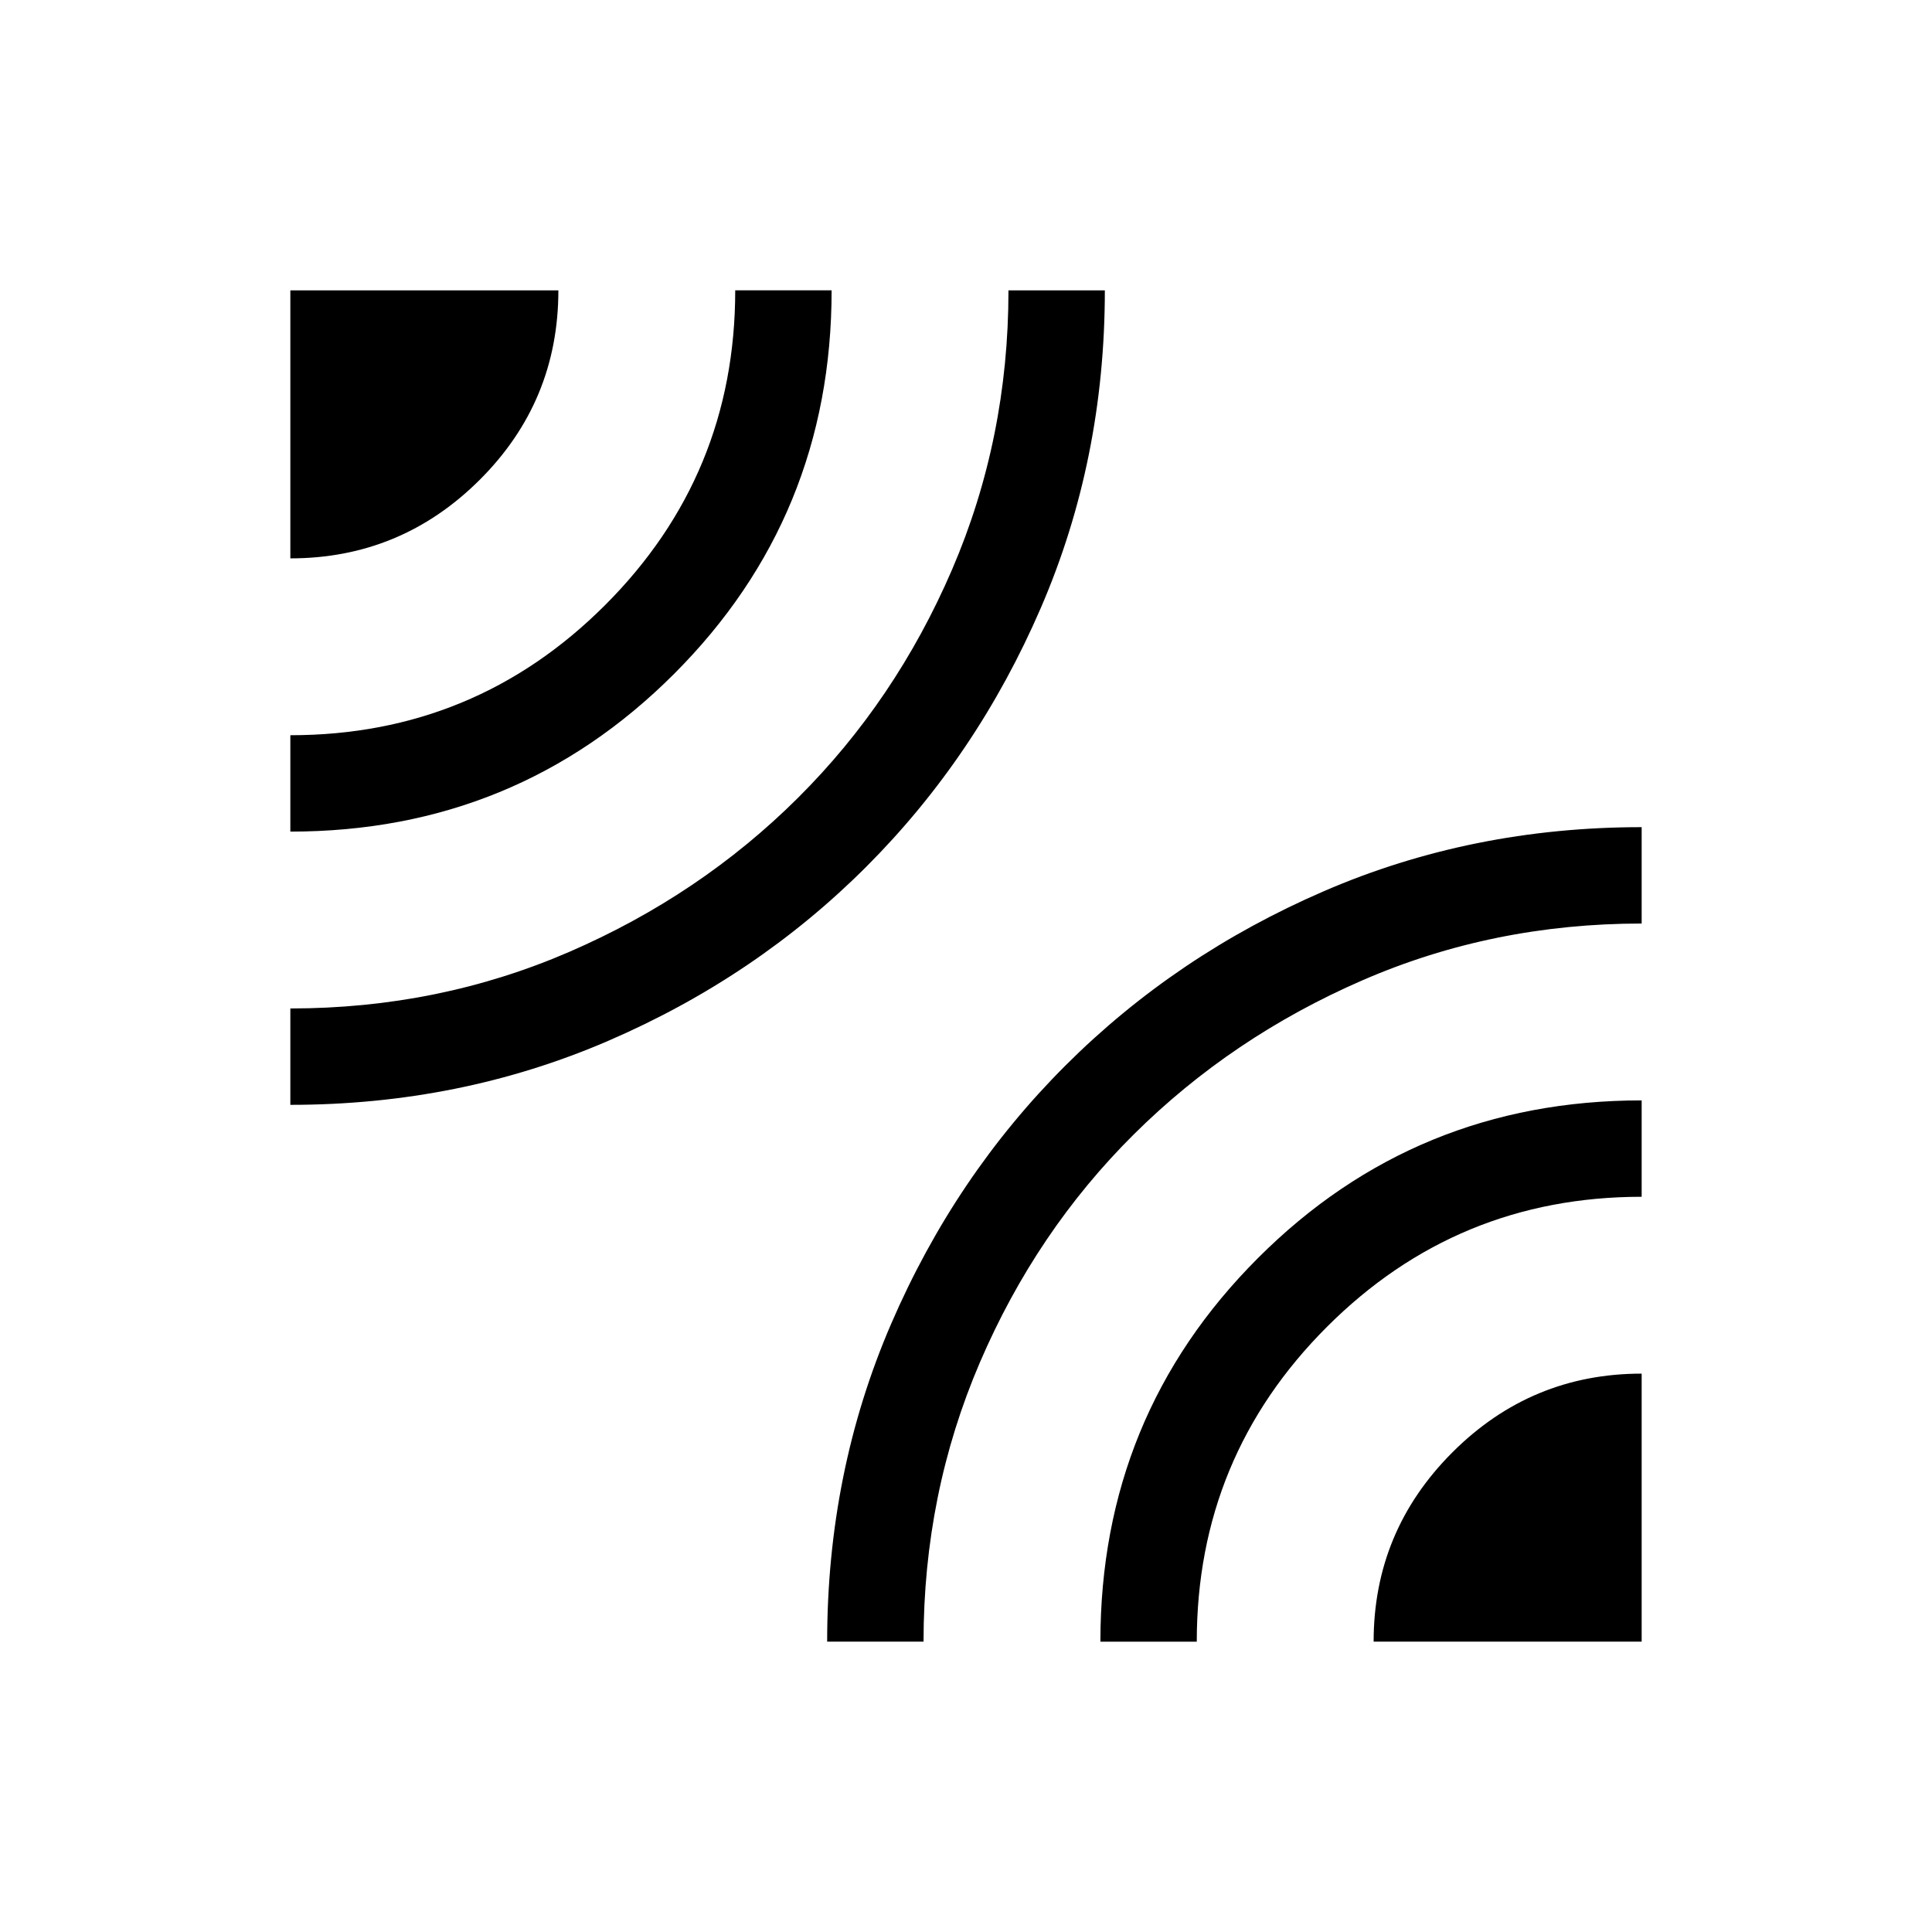 <svg xmlns="http://www.w3.org/2000/svg" height="40" viewBox="0 -960 960 960" width="40"><path d="M144.27-411.01v-47.89q73.74 0 138.7-28.16 64.95-28.16 113.5-76.46 48.54-48.3 76.59-113.43 28.04-65.14 28.04-138.78h47.89q0 84.16-31.8 157.77-31.79 73.61-86.62 128.52-54.83 54.91-128.44 86.67-73.61 31.76-157.86 31.76Zm0-135.77v-47.89q91.75 0 156.4-64.66 64.66-64.65 64.66-156.4h47.89q0 112.32-78.32 190.63-78.31 78.32-190.63 78.32Zm0-135.77v-133.18h133.18q0 55.22-39.13 94.2-39.13 38.98-94.05 38.98Zm266.74 538.28q0-84.22 31.76-157.84 31.76-73.63 86.67-128.46 54.91-54.83 128.43-86.62 73.51-31.8 157.86-31.8v47.89q-73.89 0-138.77 28.22-64.88 28.22-113.49 76.46-48.6 48.24-76.59 113.45-27.98 65.22-27.98 138.7h-47.89Zm135.77 0q0-112.32 78.32-190.63 78.31-78.32 190.63-78.32v47.89q-91.75 0-156.4 64.66-64.66 64.65-64.66 156.4h-47.89Zm135.77 0q0-54.92 39.13-94.05 39.13-39.13 94.05-39.13v133.18H682.55Z"/></svg>